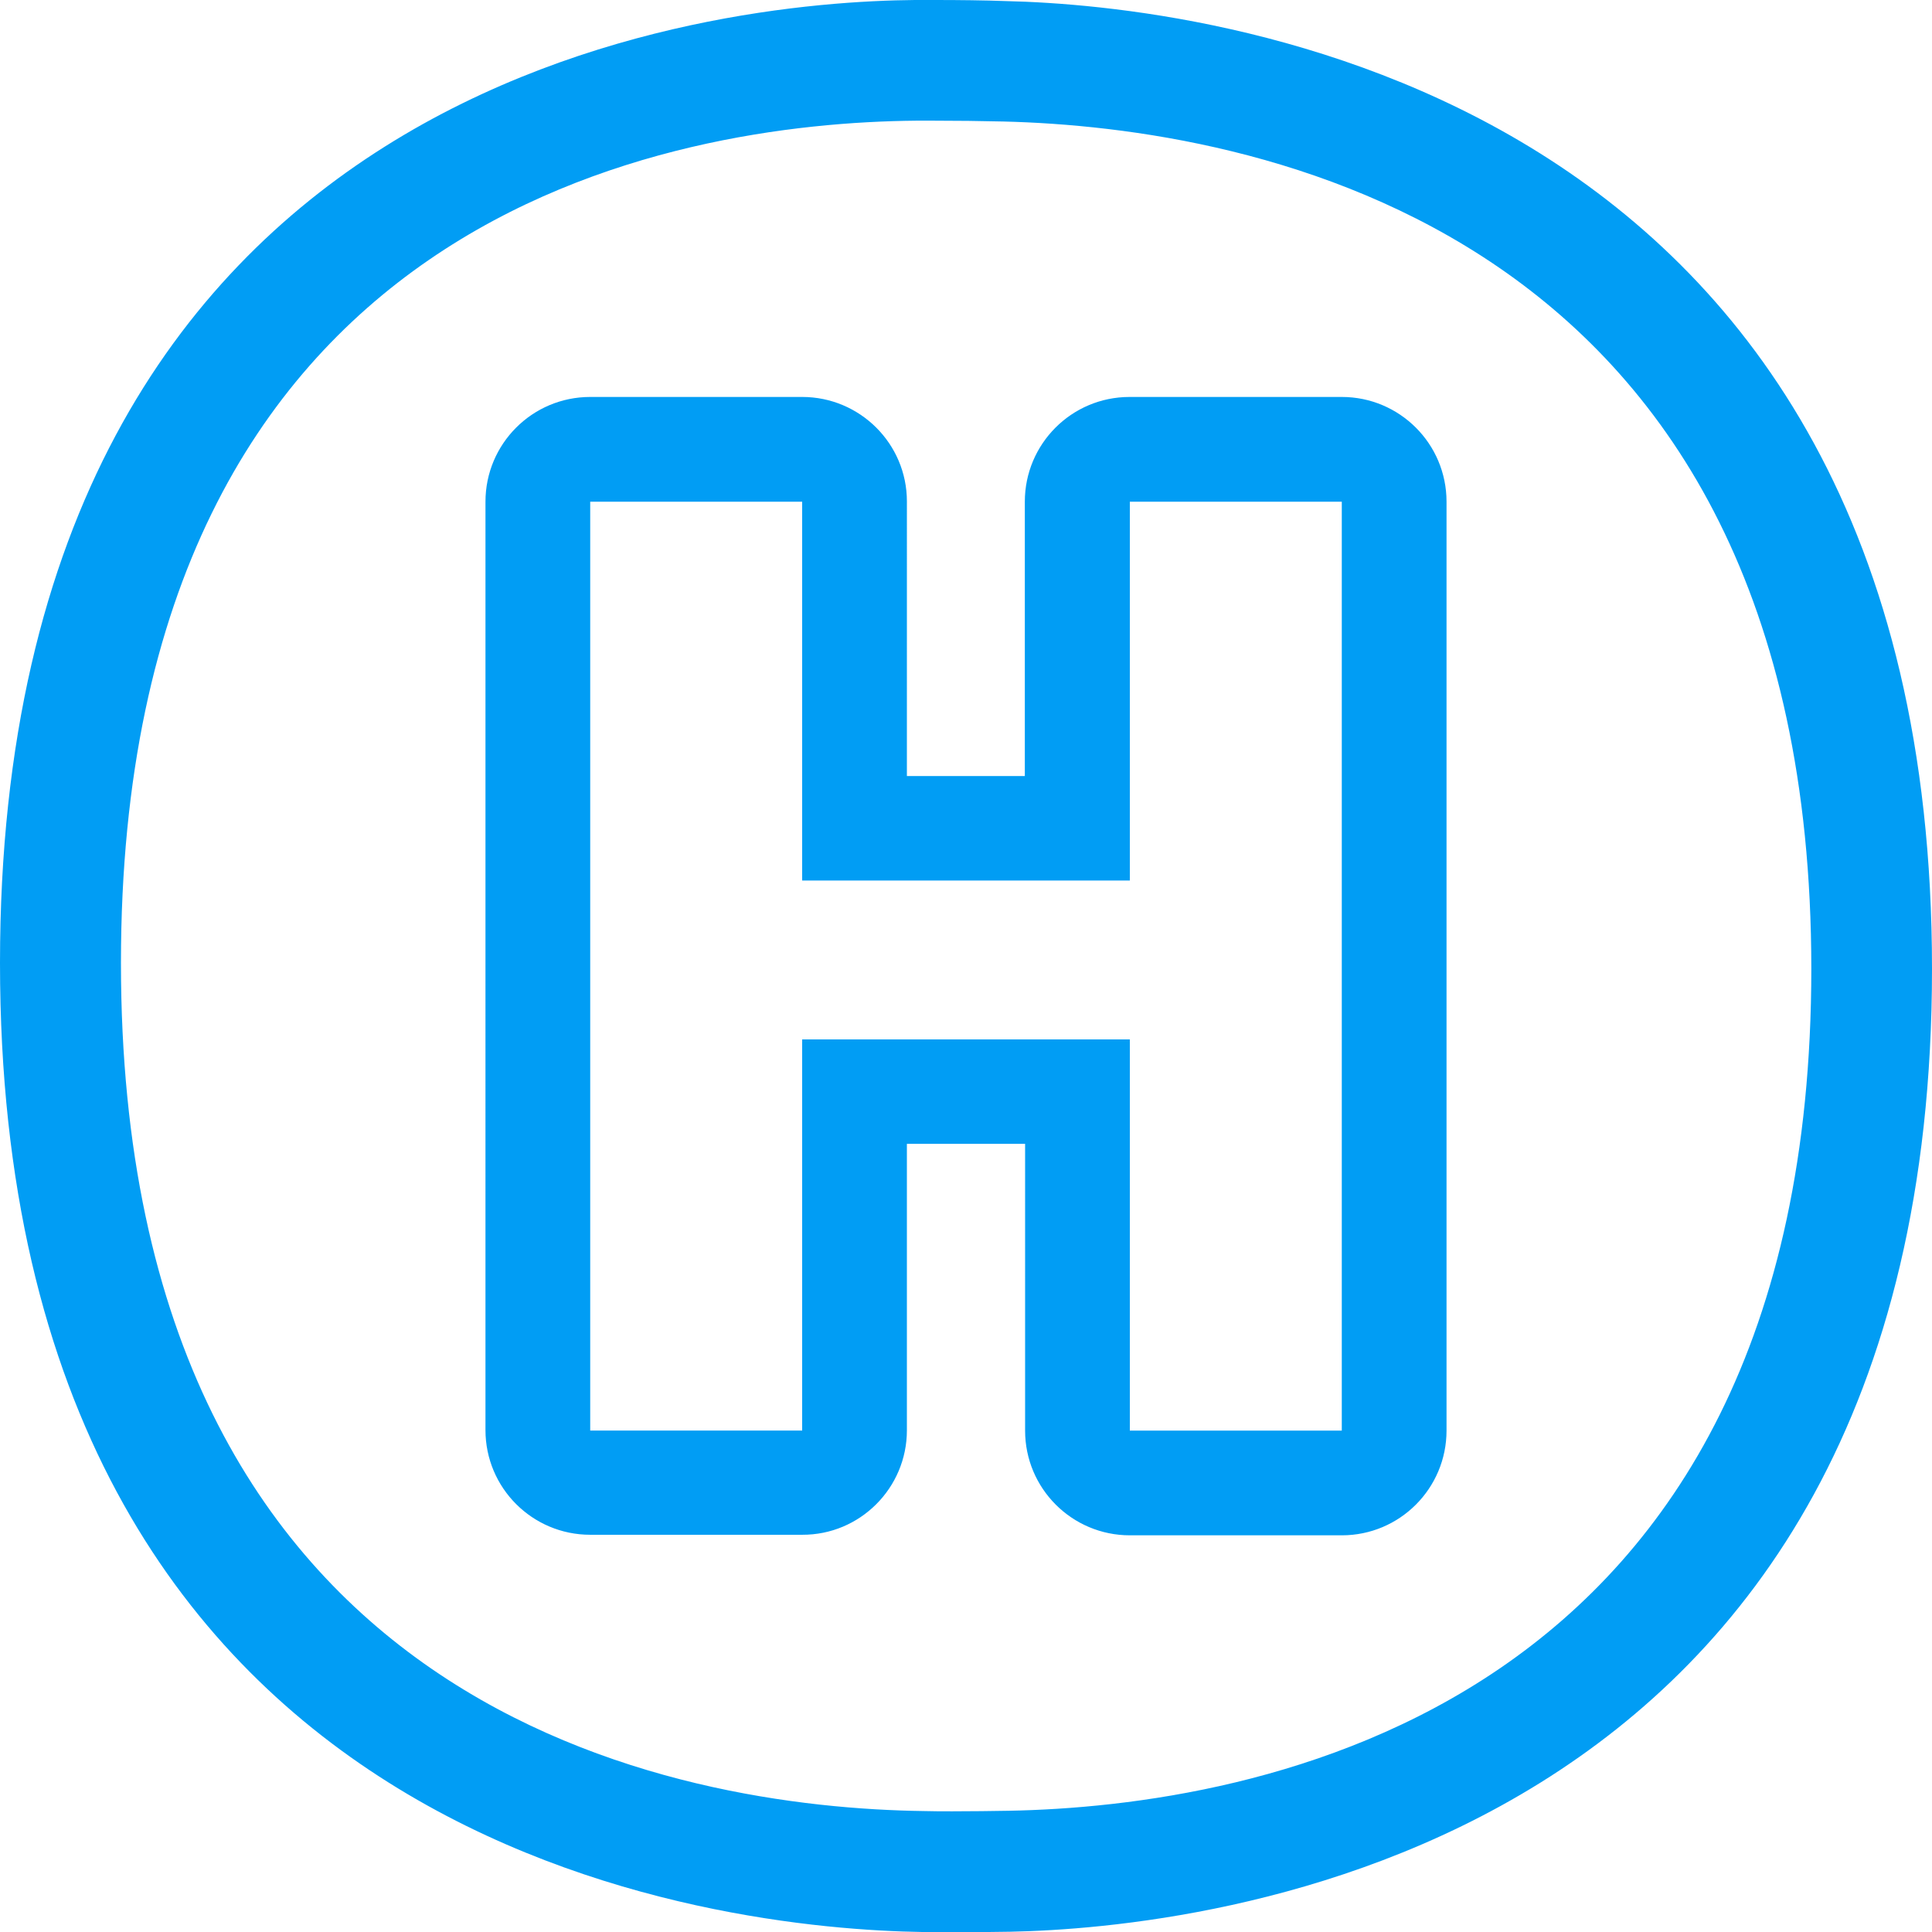 <?xml version="1.0" encoding="UTF-8"?>
<svg xmlns="http://www.w3.org/2000/svg" viewBox="0 0 702.8 702.8"><path fill="#019df4" fill-rule="evenodd" d="M339.8 0c9 0 18.3.1 26.3.4 68.8 1.6 336.7 28.8 336.7 352 0 323.9-268.3 349-335.3 350.3-7 .1-14.1.2-21.1.2-3.7 0-7.4 0-11-.1C264.8 701.7 0 676.2 0 350.3 0 24.9 262.3.6 332.8 0h7zm0 43.9h-6.6C246.2 44.7 44 76.1 44 350.3 44 625 248.2 657.6 336 658.8c3.4.1 6.9.1 10.4.1 7.2 0 14.2-.1 20.4-.2 87.8-1.6 292.1-34.7 292.1-306.4C658.8 80.6 453.4 46.4 365 44.2c-8.4-.2-16.8-.3-25.2-.3zm148.3 100.5c21 0 38.1 17 38.1 38.1v337.9c0 21-17 38.1-38.1 38.1H411c-21 0-38.1-17-38.1-38.1V416.1h-43v104.2c0 21-17.1 38.1-38.1 38h-77.1c-21 0-38.1-17-38.1-38.1V182.5c0-21 17-38.1 38.1-38.1h77.1c21 0 38.1 17 38.1 38V282.3h42.9v-99.8c0-21 17-38.1 38.1-38.1h77.2zm0 38.1H411v137.8H291.8V182.5h-77.1v337.9h77.1V378.1H411v142.3h77.1V182.5z" clip-rule="evenodd" style="fill: #019df4;"/></svg>
